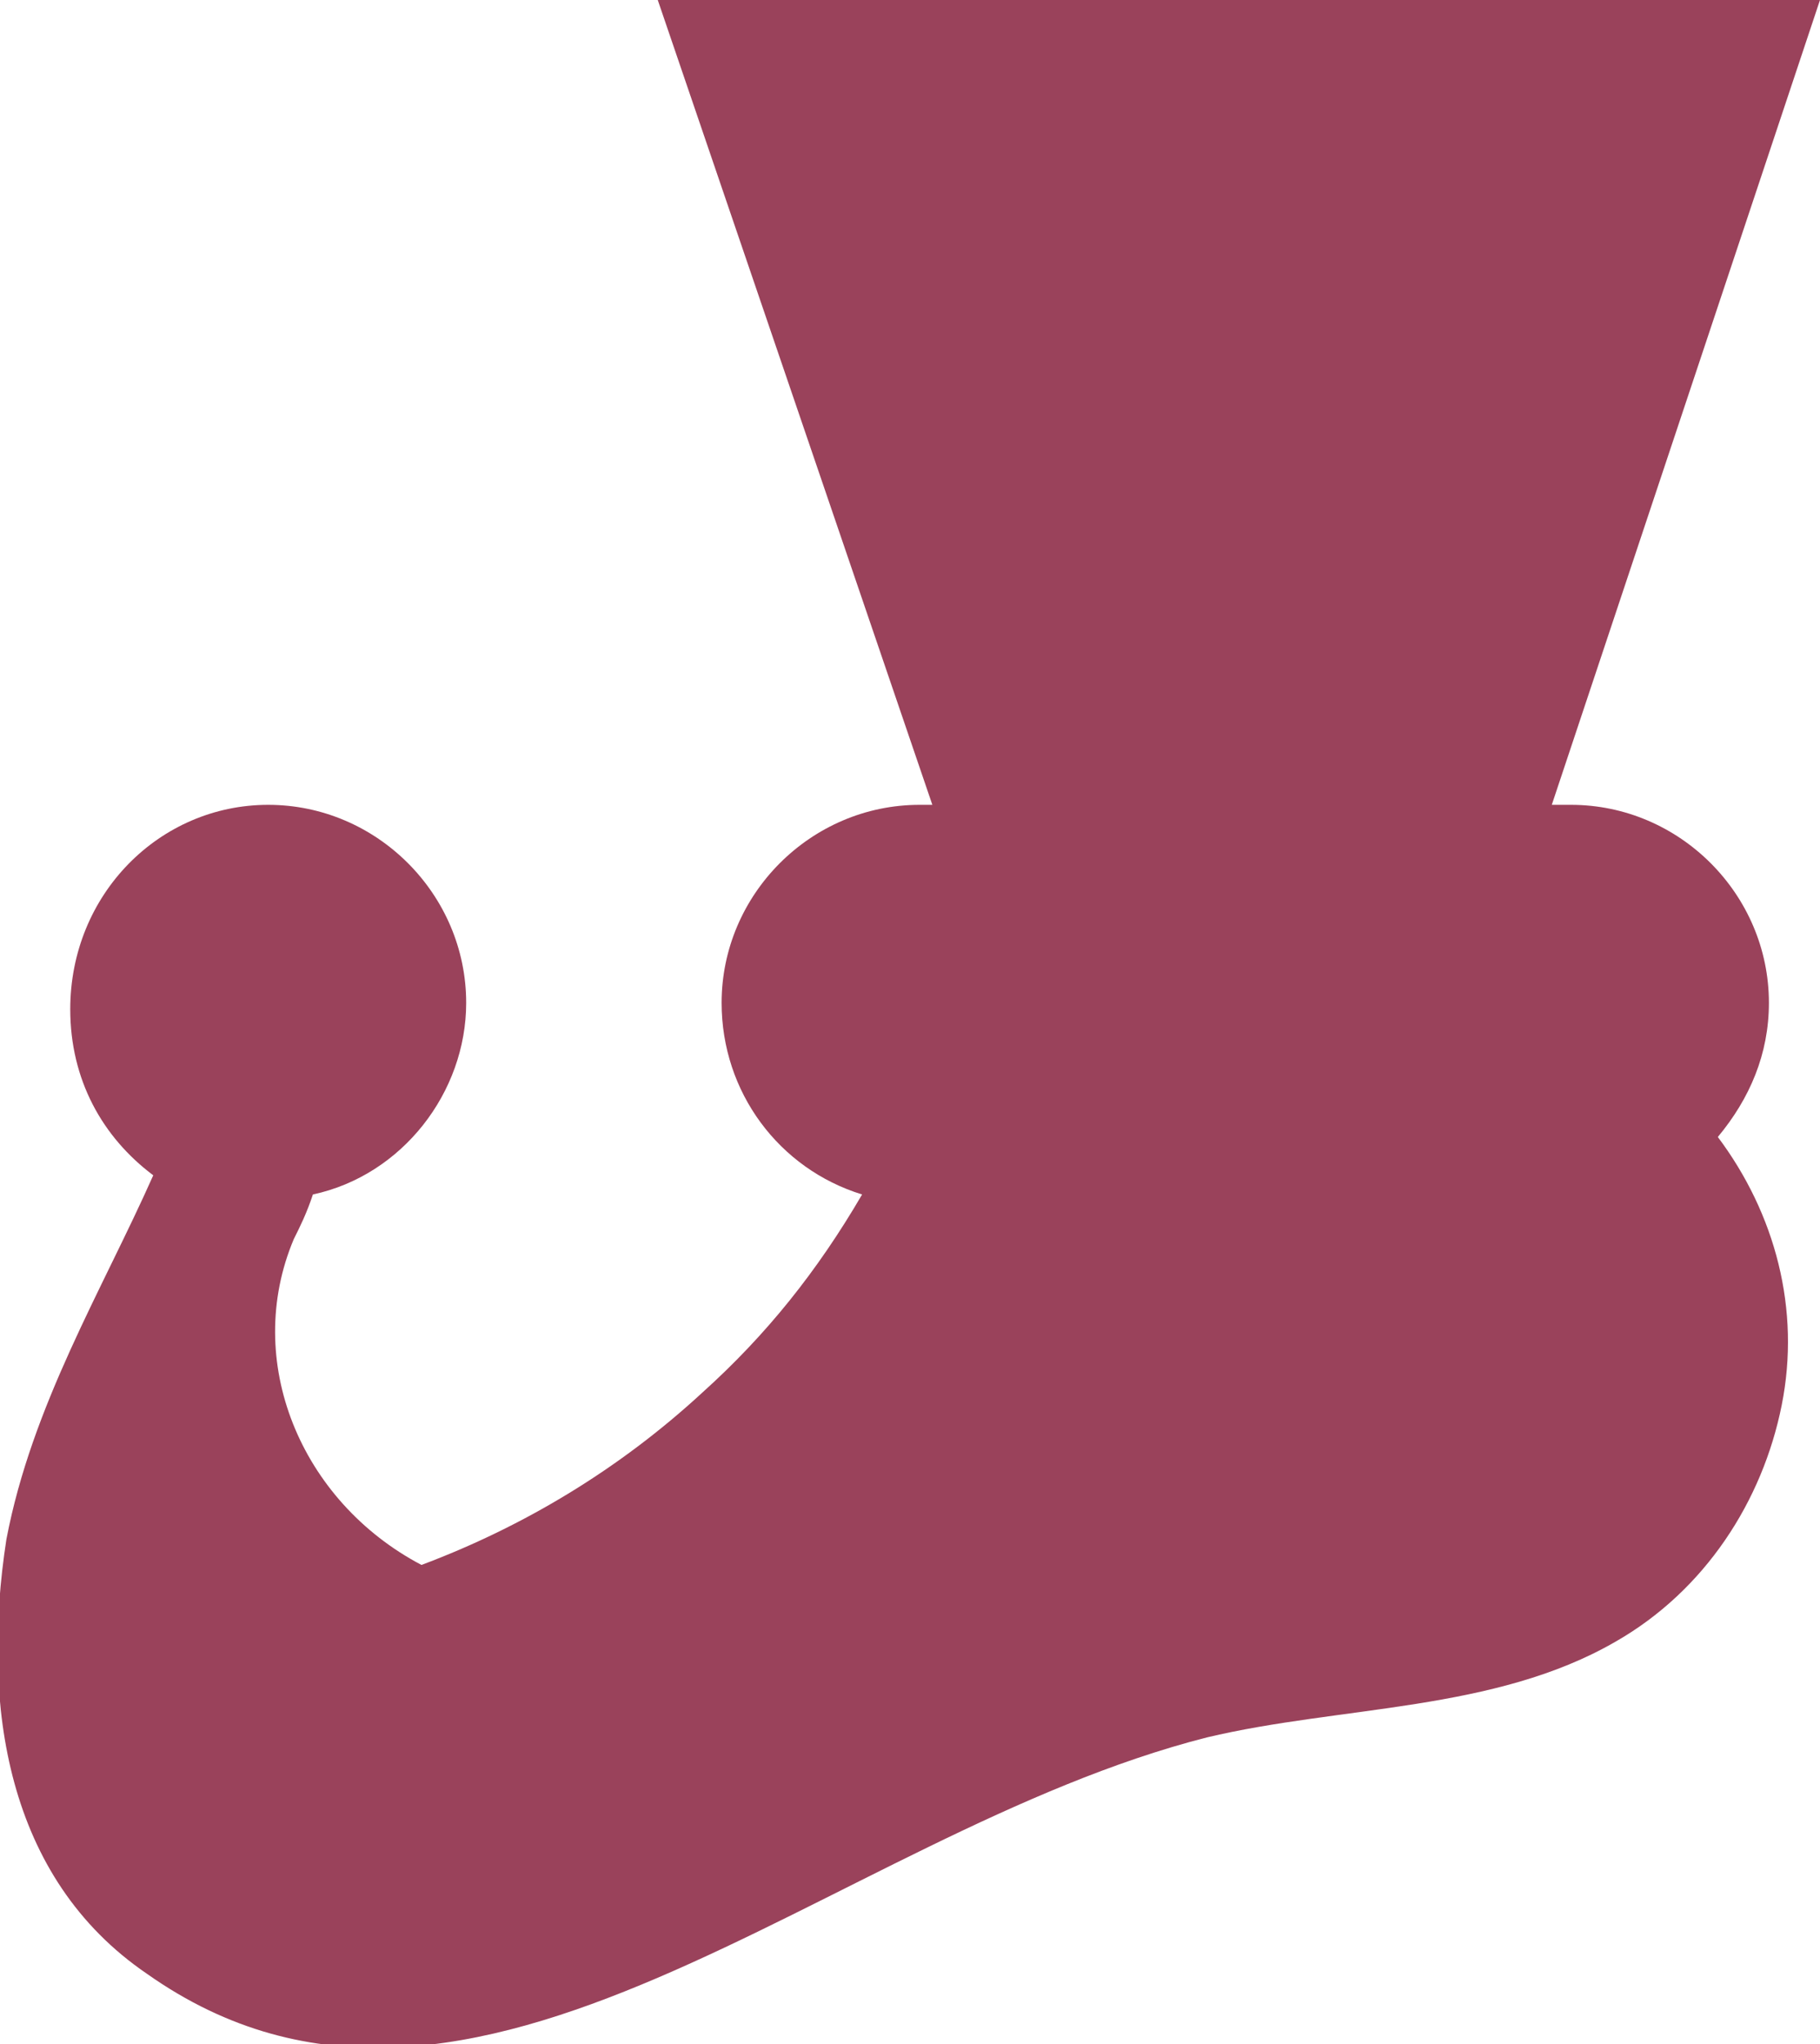 <svg
  version="1.1"
  xmlns="http://www.w3.org/2000/svg"
  xmlns:xlink="http://www.w3.org/1999/xlink"
  x="0px"
  y="0px"
  width="28.5px"
  height="32px"
  viewBox="0 0 28.5 32"
  style="enable-background: new 0 0 28.5 32"
  xml:space="preserve"
>
  <path
    fill="#9A425B"
    d="M27.7,15.7c0-1.7-1.4-3.1-3.1-3.1c-0.1,0-0.2,0-0.3,0L28.5,0H10.3l4.3,12.6c-0.1,0-0.1,0-0.2,0 c-1.7,0-3.1,1.4-3.1,3.1c0,1.4,0.9,2.6,2.2,3c-0.7,1.2-1.5,2.2-2.5,3.1c-1.3,1.2-2.8,2.1-4.4,2.7c-1.9-1-2.8-3.2-2-5.1 c0.1-0.2,0.2-0.4,0.3-0.7c1.4-0.3,2.4-1.6,2.4-3c0-1.7-1.4-3.1-3.1-3.1S1.1,14,1.1,15.8c0,1.1,0.5,2,1.3,2.6 c-0.8,1.8-1.9,3.6-2.3,5.7c-0.4,2.6,0,5.3,2.2,6.8c5.1,3.6,10.7-2.2,16.6-3.7c2.1-0.5,4.5-0.4,6.4-1.5c1.4-0.8,2.3-2.2,2.6-3.7 c0.3-1.5-0.1-3-1-4.2C27.4,17.2,27.7,16.5,27.7,15.7"
  />
</svg>

